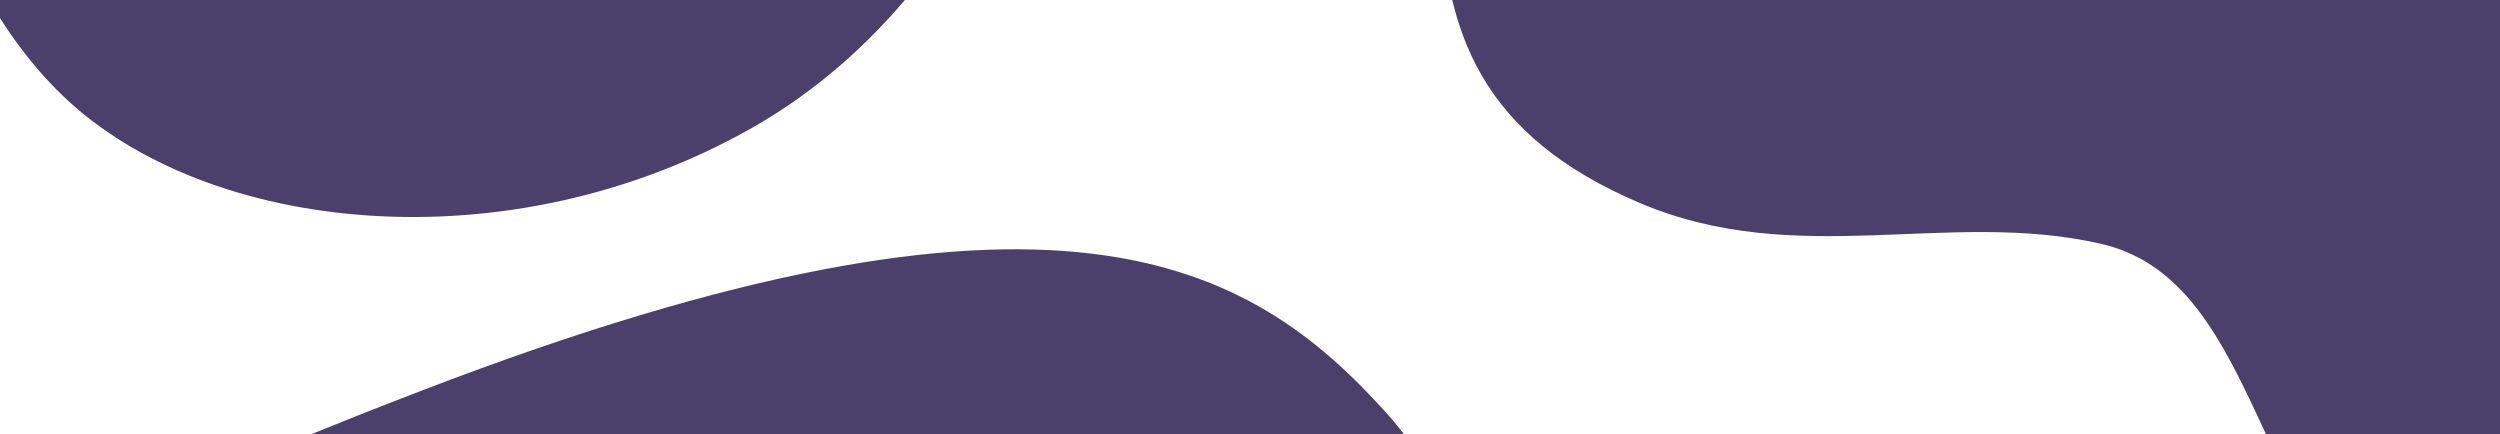 <svg xmlns="http://www.w3.org/2000/svg" width="1440" height="250"><path d="M830-63.48C830 19.35 854.36 78.68 944.73 117c90.37 38.32 177.69 3.35 265.28 23.4 87.59 20.05 87.59 149.2 170.08 228.67 82.48 79.48 256.4 98.78 397.82 18.15 141.41-80.63 205.52-268.9 163.26-379.9-42.25-111-123.23-212.32-513.93-212.32S830-146.31 830-63.48zM-263.35 570.9c29.68 77.33 73.69 123.99 171.79 127.38 98.1 3.39 167.08-60.55 256.04-73.22 88.96-12.68 135.24 107.9 240.73 152.53 105.49 44.64 274.78.33 377.9-125.62 103.13-125.96 95.51-324.69 16.28-413.18-79.23-88.5-191.13-154.06-555.89-14.04s-536.54 268.82-506.85 346.15zM-514-377.5c0 82.84 24.36 142.17 114.73 180.49 90.37 38.32 177.69 3.35 265.28 23.4C-46.4-153.55-46.4-24.4 36.09 55.07c82.48 79.48 256.4 98.78 397.82 18.15 141.41-80.63 205.52-268.9 163.26-379.9C554.92-417.68 473.94-519 83.24-519S-514-460.31-514-377.48z" fill="#4B3F6B" fill-rule="evenodd"/></svg>